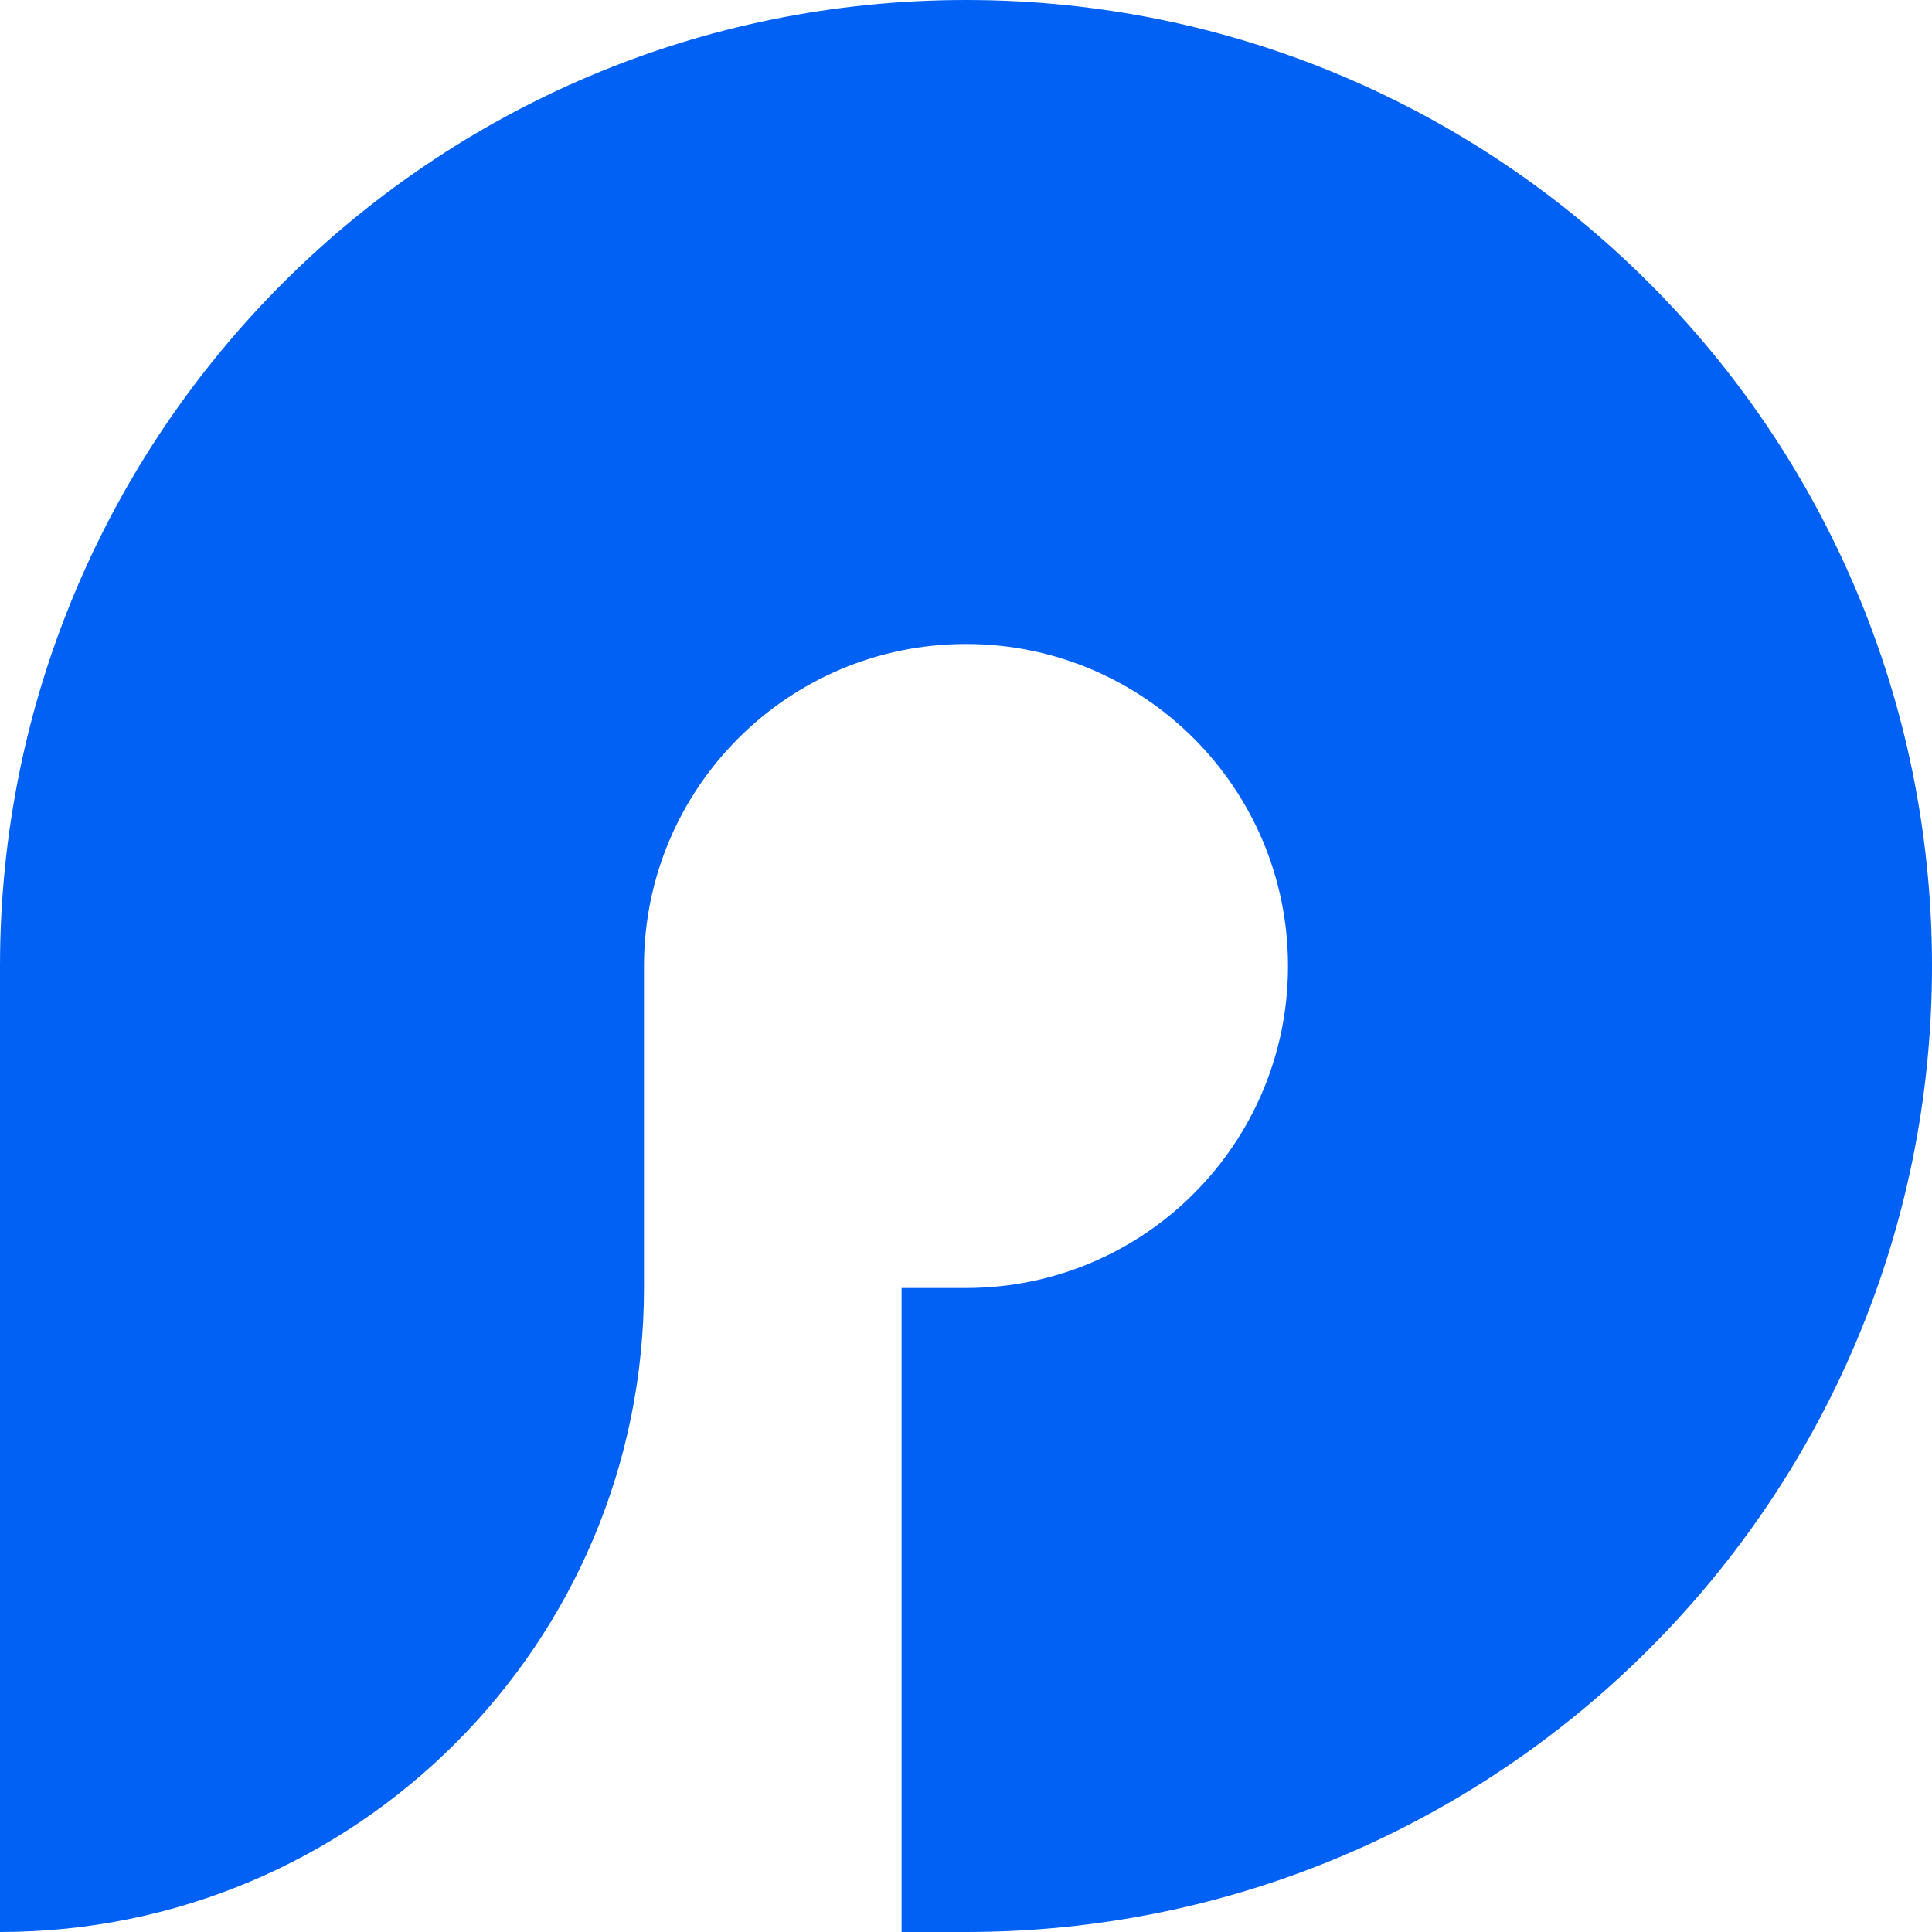 <svg width="300" height="300" viewBox="0 0 300 300" fill="none" xmlns="http://www.w3.org/2000/svg">
<path fill-rule="evenodd" clip-rule="evenodd" d="M150 300C232.843 300 300 232.843 300 150C300 67.157 232.843 0 150 0C67.157 0 0 67.157 0 150V200V300C55.228 300 100 255.229 100 200V150C100 122.386 122.386 100 150 100C177.614 100 200 122.386 200 150C200 177.614 177.614 200 150 200H140V300H150Z" fill="#0261F5"/>
</svg>

